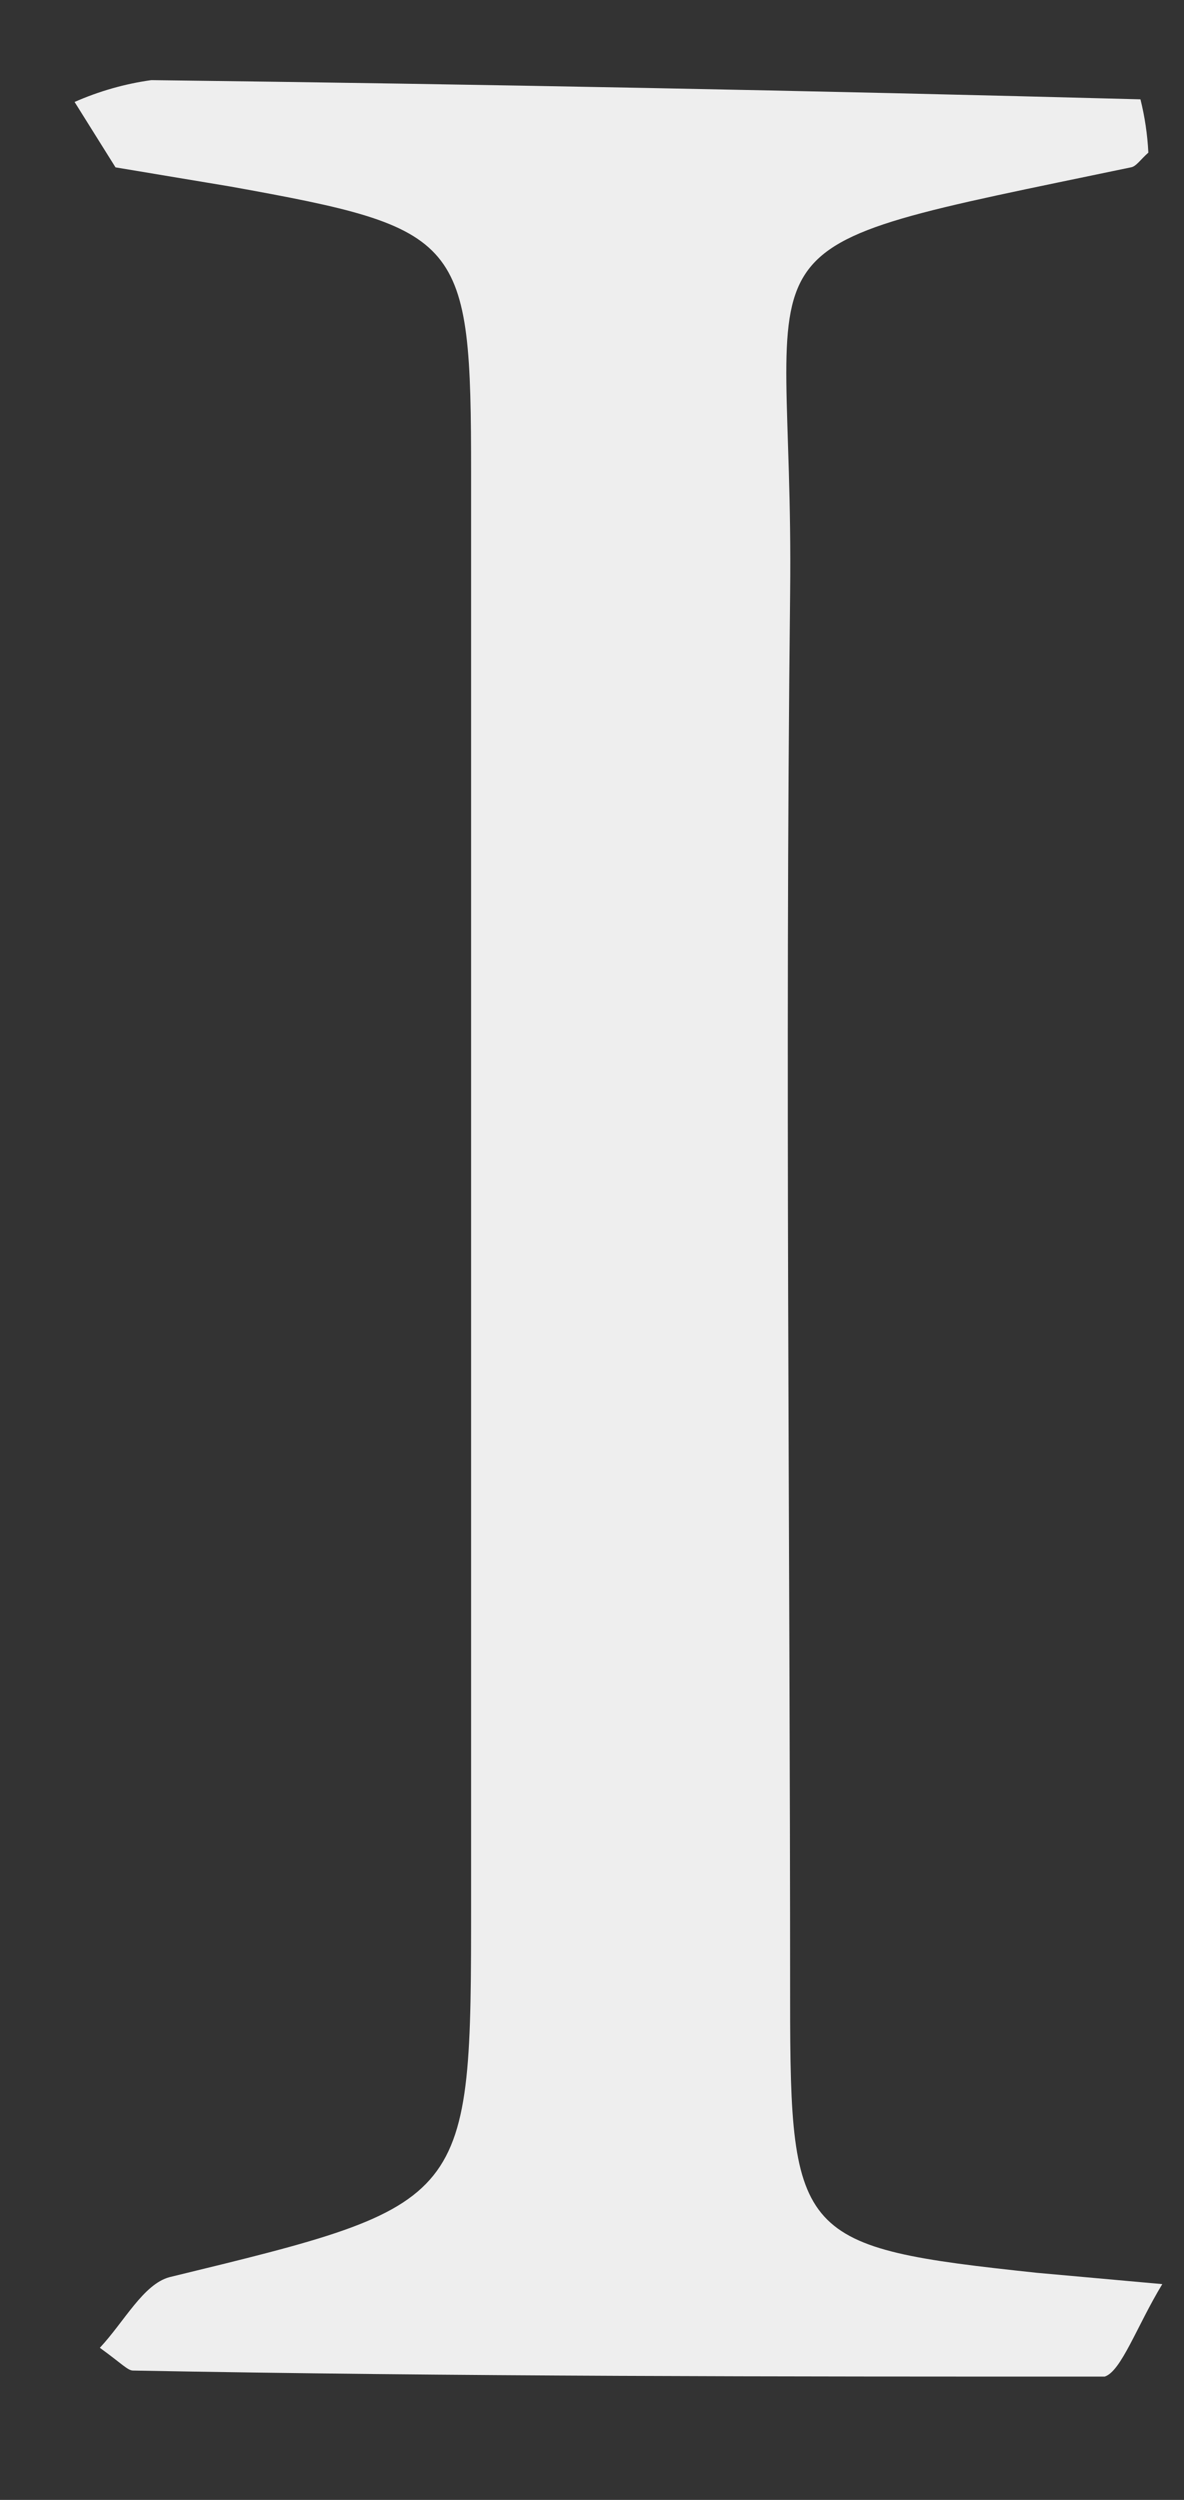 <?xml version="1.0" encoding="UTF-8" standalone="no"?><svg width='9' height='19' viewBox='0 0 9 19' fill='none' xmlns='http://www.w3.org/2000/svg'>
<rect x="0" y="0" width="9" height="19" fill="#333333" stroke="none"/>
<path d='M0.567 0.775C0.753 0.693 0.949 0.637 1.15 0.609C3.659 0.64 6.165 0.688 8.669 0.755C8.702 0.887 8.722 1.023 8.729 1.16C8.669 1.213 8.636 1.266 8.596 1.272C5.416 1.936 6.039 1.69 6.006 4.51C5.966 8.072 6.006 11.641 6.006 15.204C6.006 17.015 6.072 17.081 7.881 17.274L8.835 17.36C8.642 17.678 8.523 18.023 8.397 18.063C5.933 18.063 3.475 18.063 1.011 18.017C0.971 18.017 0.925 17.964 0.759 17.844C0.945 17.645 1.09 17.36 1.289 17.307C3.581 16.75 3.581 16.756 3.581 14.448C3.581 10.832 3.581 7.216 3.581 3.601C3.581 1.803 3.522 1.737 1.753 1.418L0.878 1.272L0.567 0.775Z' fill='#EEEEEE'/>
</svg>
